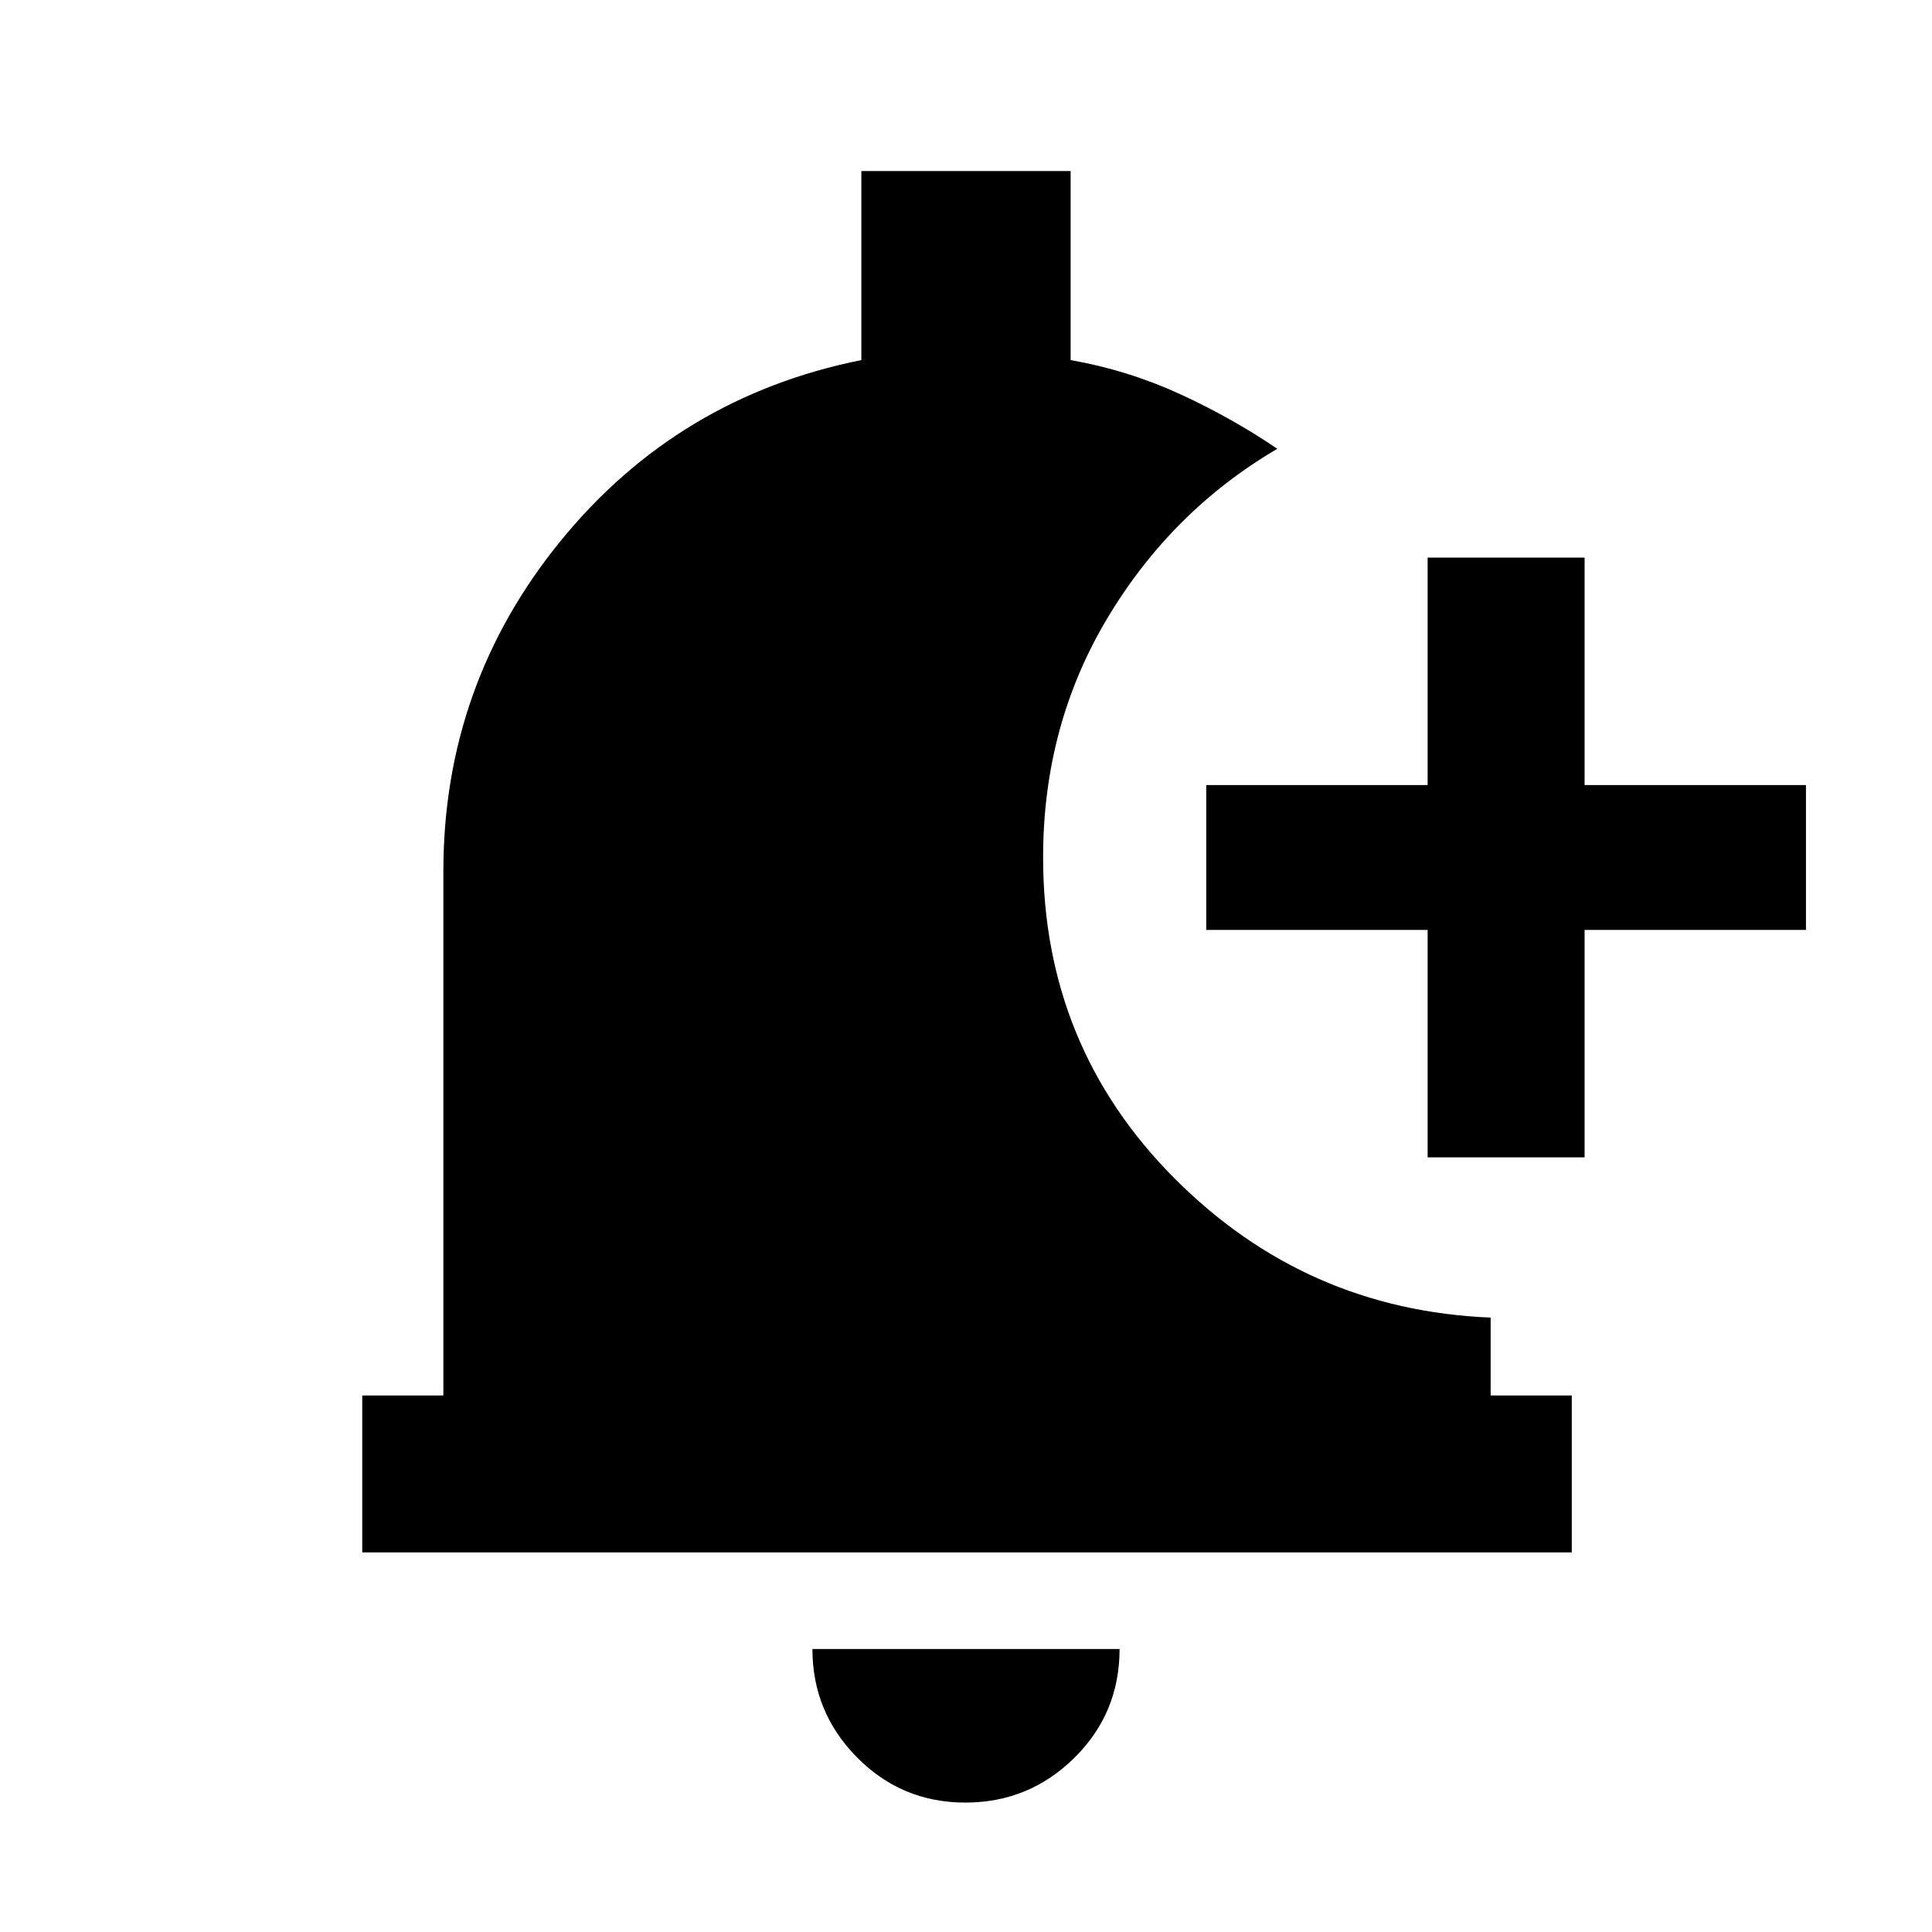 <svg xmlns="http://www.w3.org/2000/svg" height="20" viewBox="0 -960 960 960" width="20"><path d="M479.68-64.31q-31.6 0-53.79-22.41-22.2-22.42-22.2-53.9h152.62q0 31.93-22.51 54.12-22.51 22.19-54.12 22.19Zm229.7-320.61v-113h-110v-72h110v-113h78v113h110v72h-110v113h-78ZM180-188.62v-77.99h40.31v-260.47q0-92.69 58.31-164.19 58.3-71.5 149.38-89.81V-875h104v93.92q28.31 5 54.04 16.77T634.69-737q-52.49 30.78-84.44 84.16-31.94 53.39-31.94 118.92 0 93.83 65.19 159.34 65.19 65.5 157.19 69.28v38.69H781v77.99H180Z"/></svg>